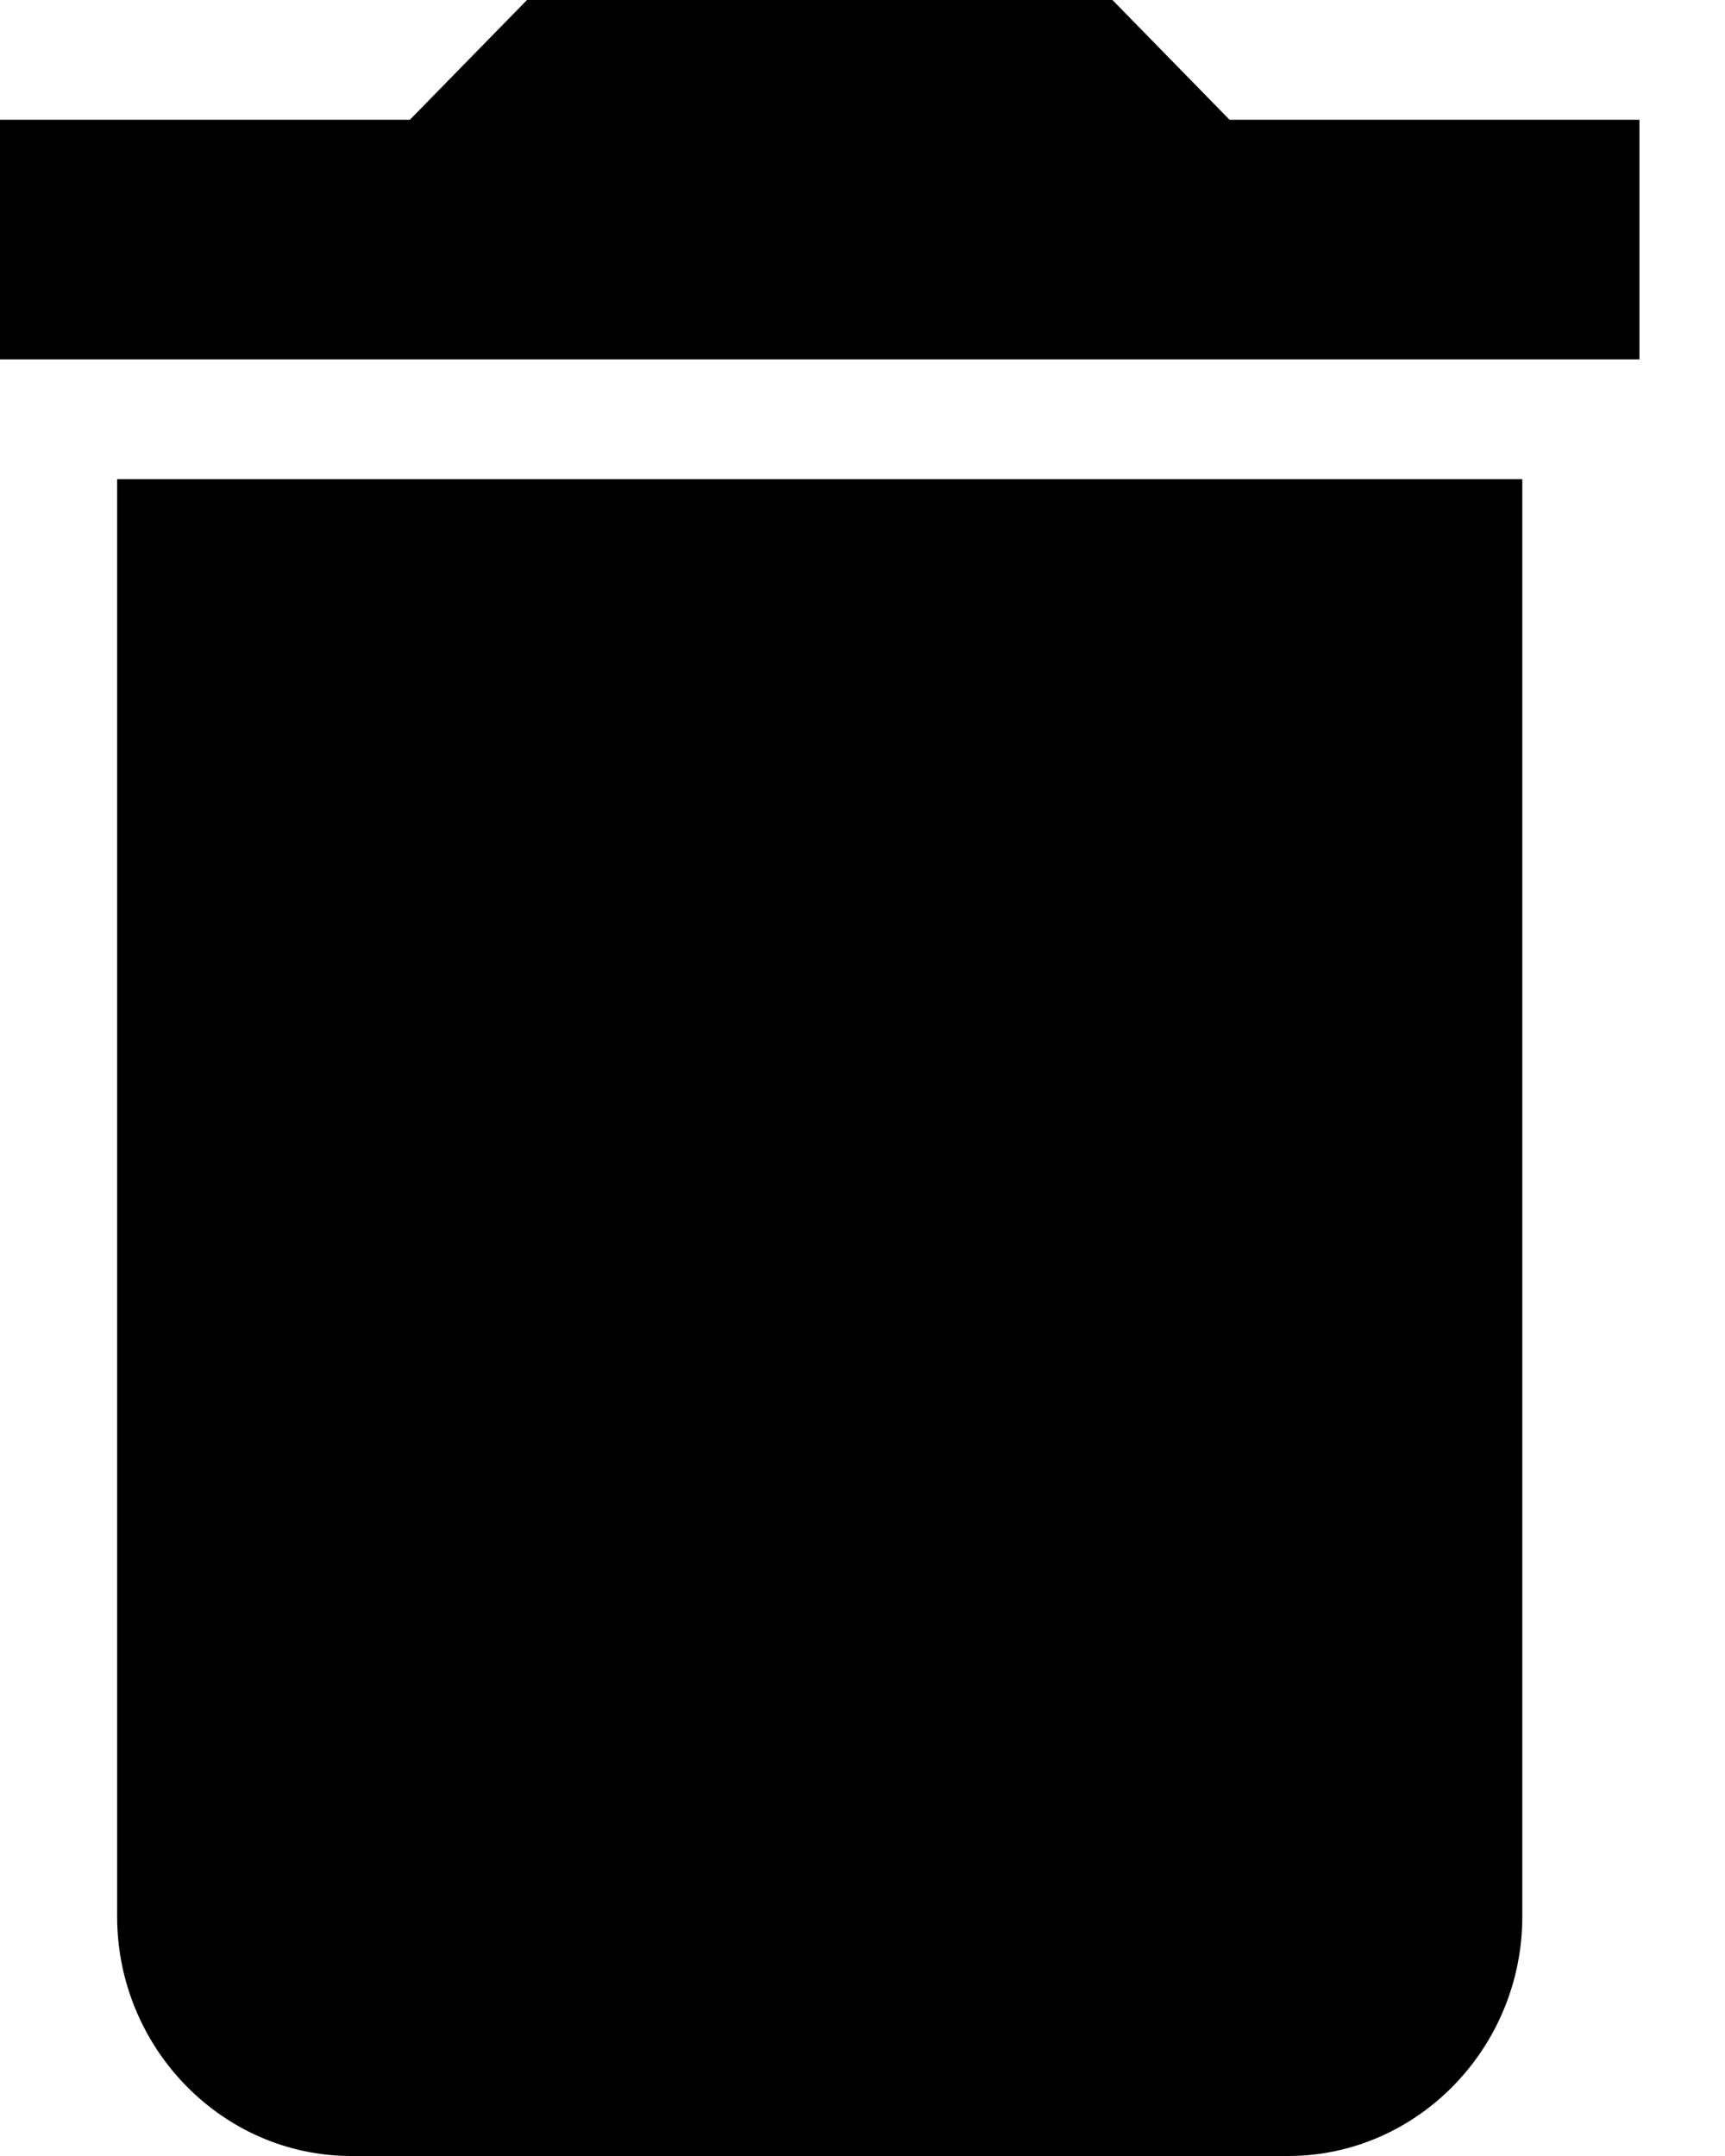 <svg width="20" height="25" viewBox="0 0 20 25" fill="none" xmlns="http://www.w3.org/2000/svg">
<path d="M1.358 22.222C1.358 23.75 2.58 25 4.073 25H14.935C16.428 25 17.65 23.75 17.65 22.222V5.556H1.358V22.222ZM19.008 1.389H14.256L12.898 0H6.11L4.752 1.389H0V4.167H19.008V1.389Z" fill="black"/>
</svg>
